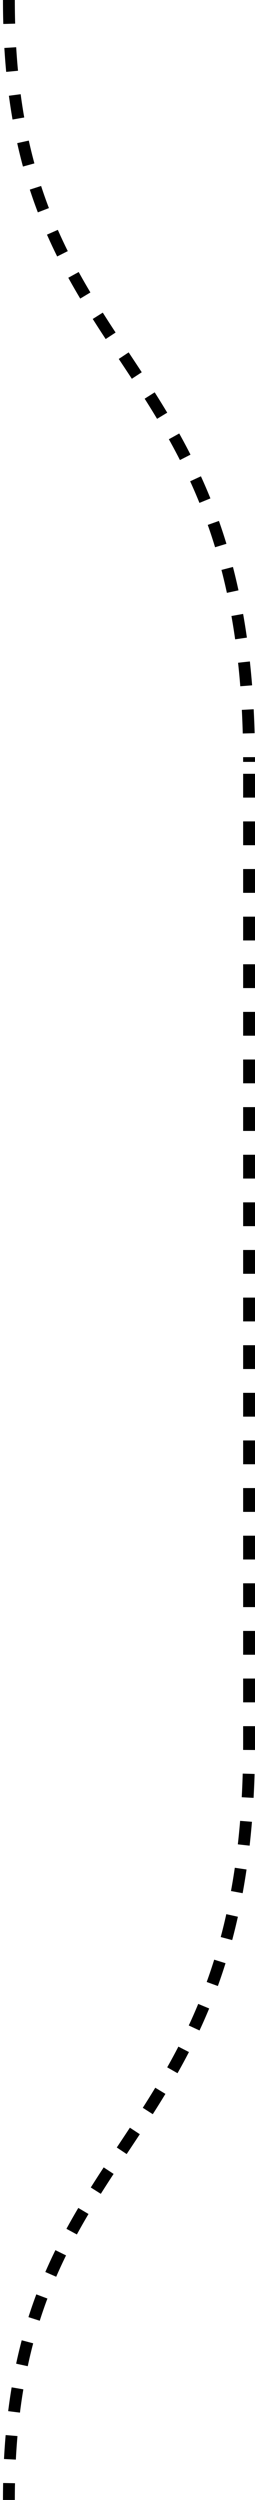 <svg width="43" height="420" viewBox="0 0 43 420" fill="none" xmlns="http://www.w3.org/2000/svg">
  <path d="M 1.5 0 C 1.5 63 42 57.24 42 128 M 42 130 L 42 293 C 42 363 1.5 358 1.5 420" stroke="currentColor" stroke-width="2" stroke-linejoin="round" stroke-dasharray="4 4"></path>
  <path d="M 1.5 0 C 1.5 63 42 57.24 42 128" stroke="rgb(73, 86, 227)" stroke-width="2" stroke-linejoin="round" className="super-stroke" stroke-dasharray="0 1000"></path>
</svg>